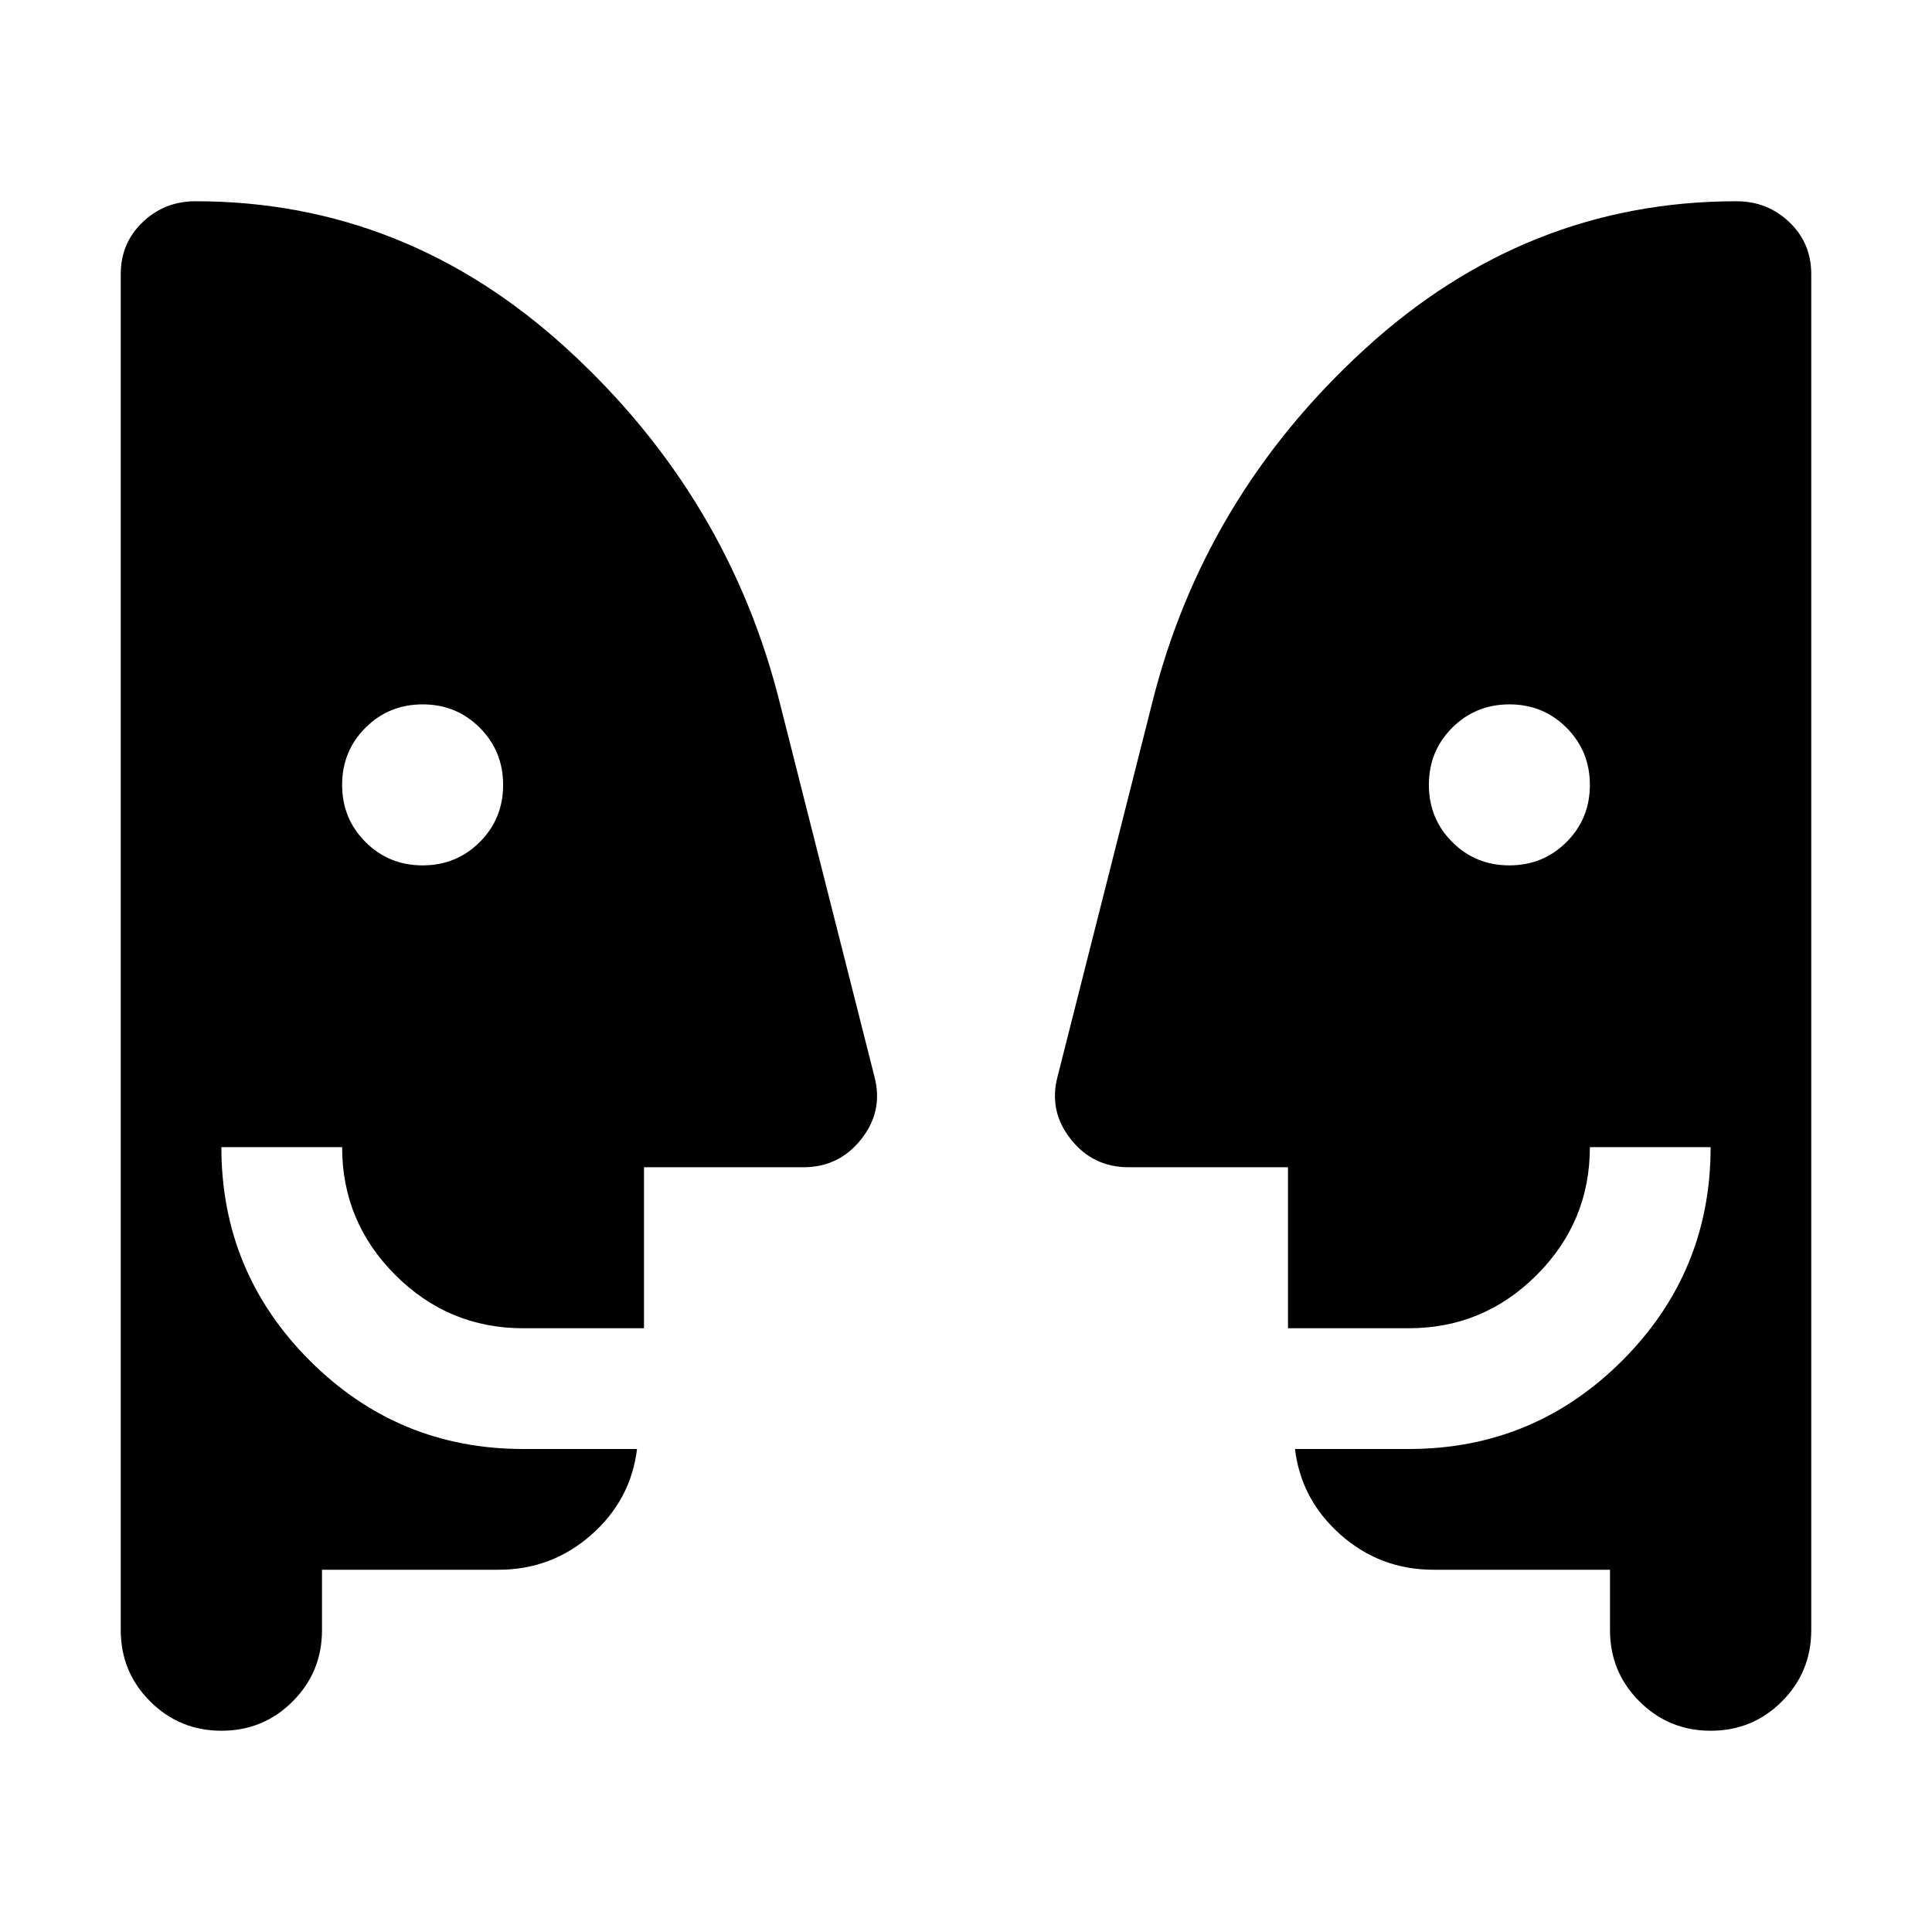 <svg xmlns="http://www.w3.org/2000/svg" height="24" viewBox="0 -960 960 960" width="24"><path d="M209.98-530q16.79 0 28.41-11.59Q250-553.19 250-569.98t-11.59-28.4Q226.81-610 210.02-610t-28.4 11.59Q170-586.81 170-570.02t11.6 28.4Q193.19-530 209.98-530Zm540 0q16.79 0 28.4-11.59Q790-553.19 790-569.98t-11.6-28.4Q766.81-610 750.02-610t-28.41 11.59Q710-586.81 710-570.02t11.59 28.4Q733.19-530 749.98-530ZM800-180h-87.69q-26.46 0-46.12-17.35-19.65-17.34-22.73-42.65H700q62.15 0 106.07-43.92Q850-327.85 850-390h-60q0 37.13-26.44 63.56Q737.12-300 700-300h-60v-80h-79.23q-17.69 0-28.73-13.96t-6.55-31.07l46.74-184.58Q597.69-712.85 678-786.42 758.3-860 862.84-860q15.41 0 26.28 10.4Q900-839.21 900-823.84V-150q0 20.83-14.57 35.42Q870.86-100 850.04-100q-20.81 0-35.42-14.58Q800-129.17 800-150v-30Zm-640 0v30q0 20.83-14.57 35.42Q130.86-100 110.05-100q-20.82 0-35.43-14.58Q60-129.17 60-150v-673.84q0-15.37 10.88-25.76Q81.75-860 97.16-860 201.7-860 282-786.42q80.31 73.57 105.77 176.81l46.74 184.58q4.49 17.11-6.55 31.07T399.23-380H320v80h-60q-37.12 0-63.56-26.44Q170-352.87 170-390h-60q0 62.15 43.93 106.08Q197.85-240 260-240h56.54q-3.08 25.31-22.73 42.65Q274.15-180 247.69-180H160Z"/></svg>